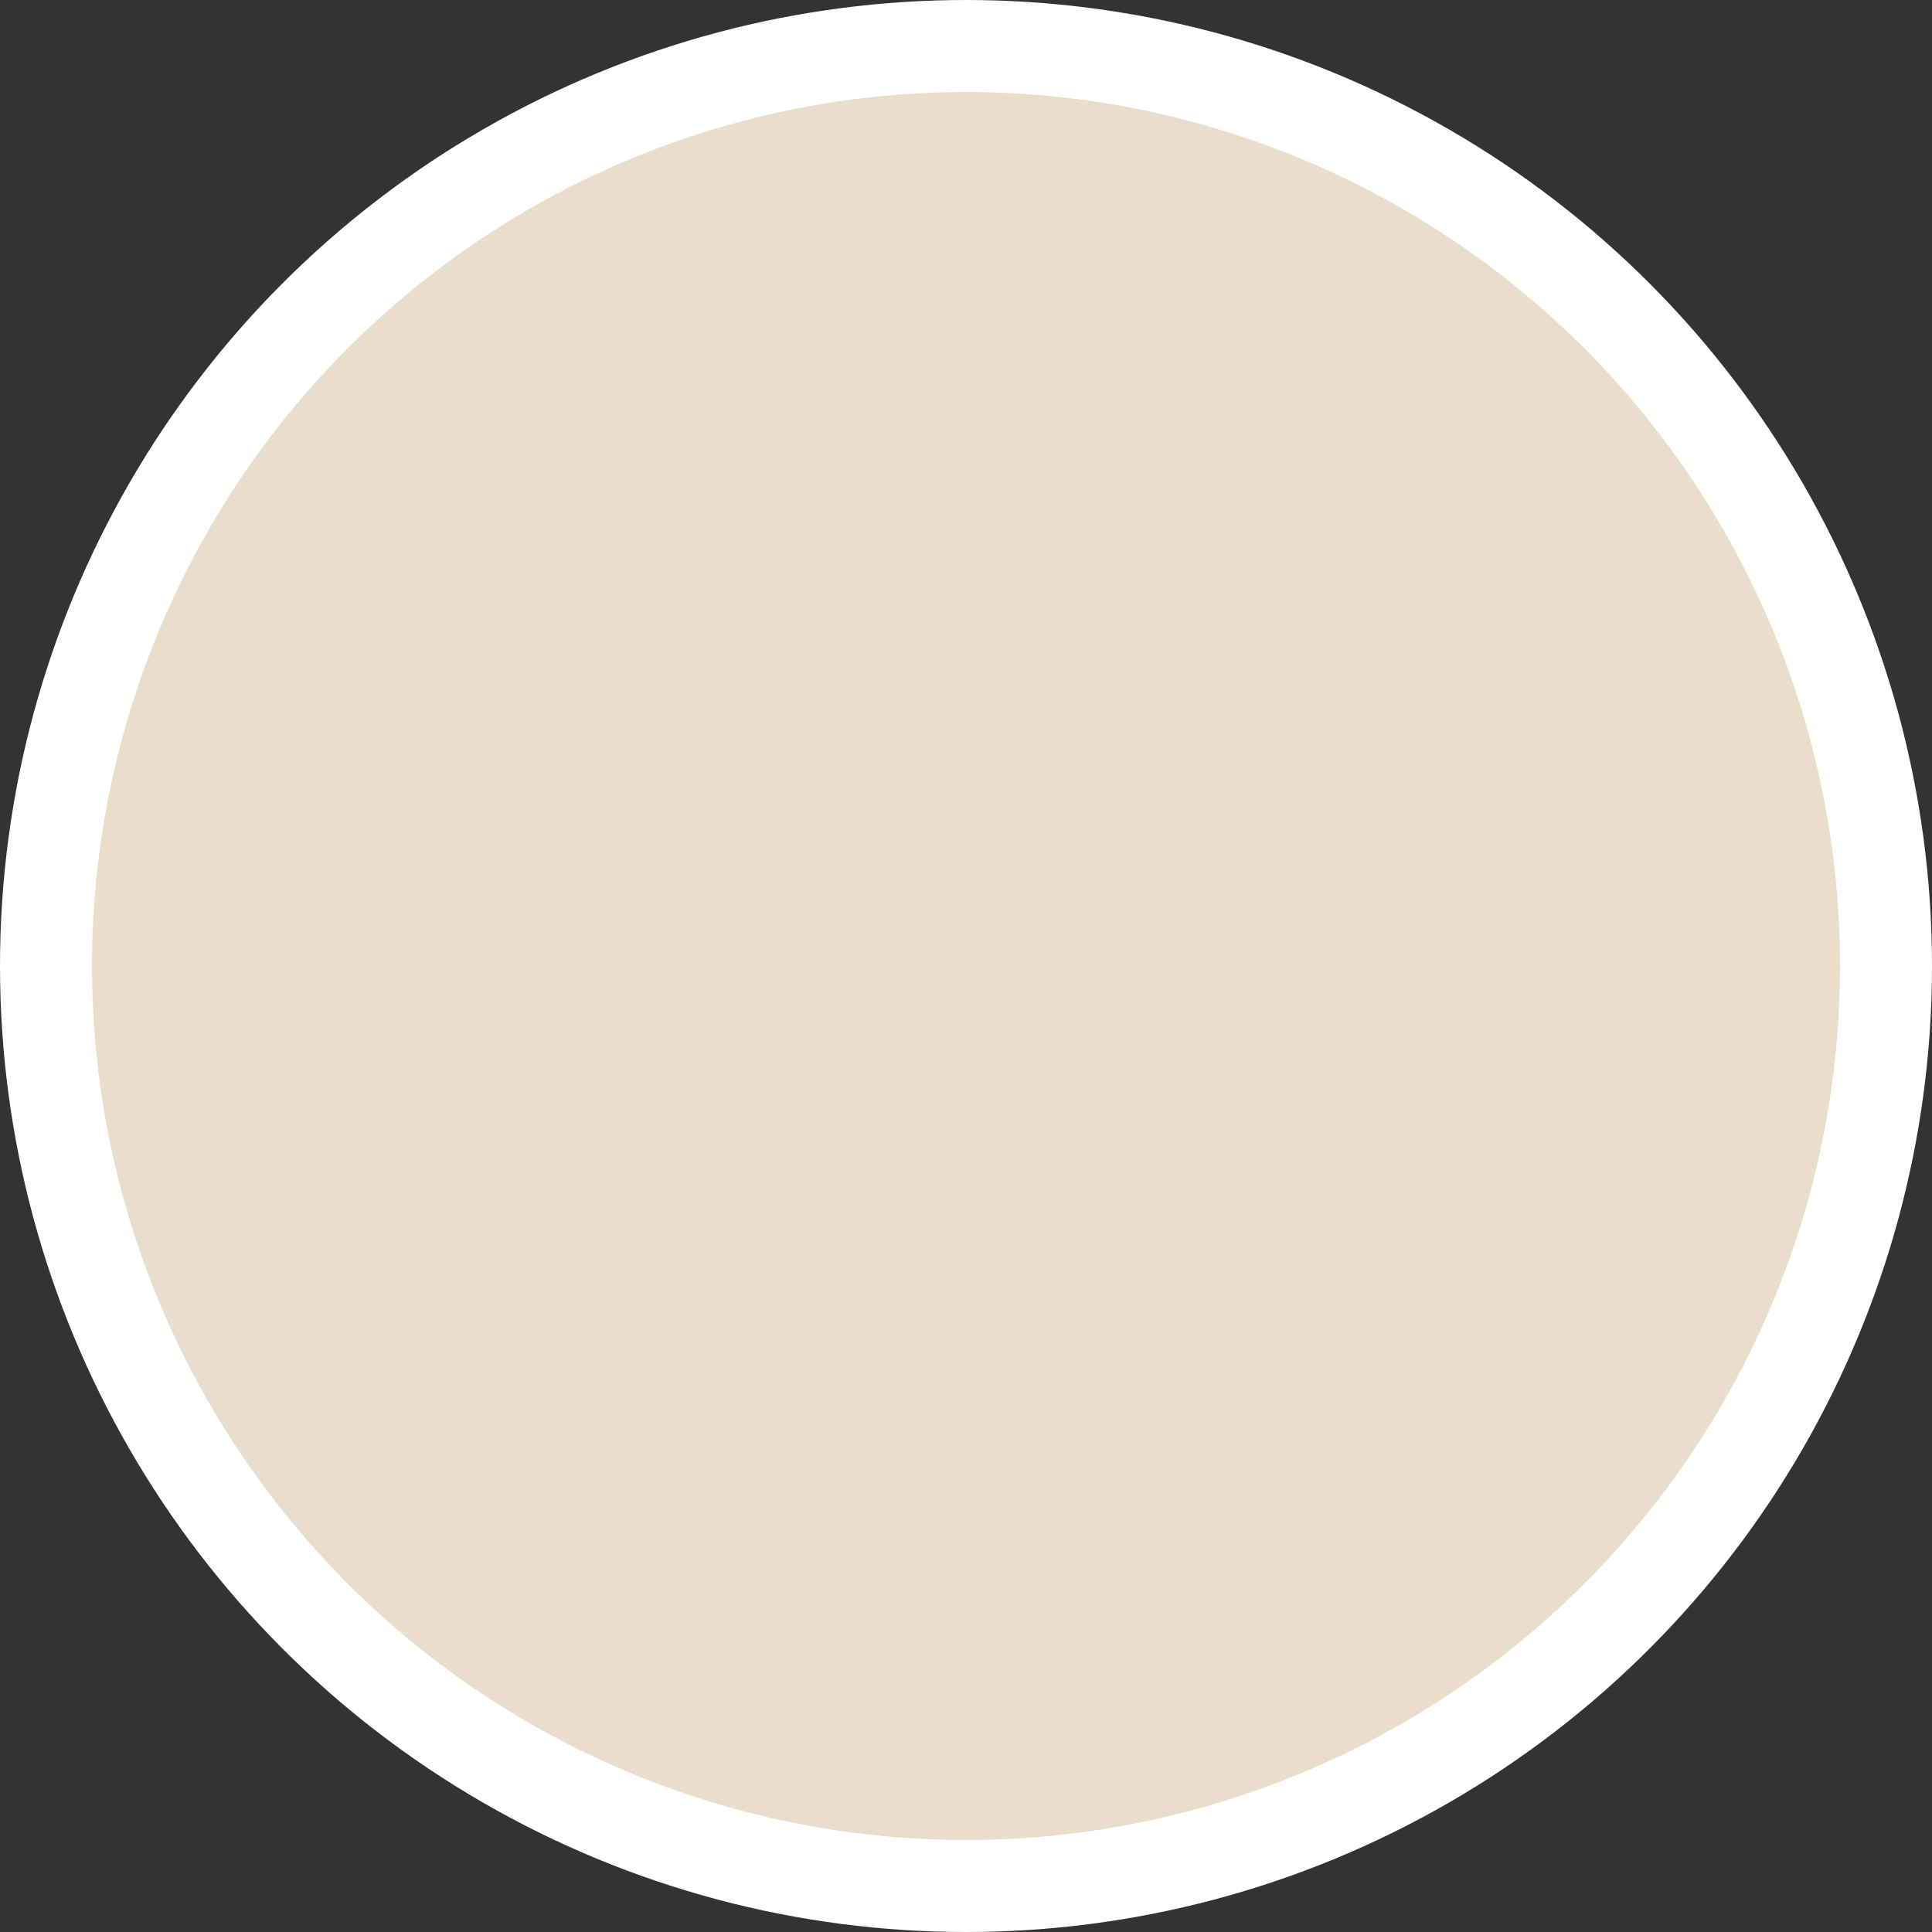 <svg width="42" height="42" fill="none" xmlns="http://www.w3.org/2000/svg"><rect width="100%" height="100%" fill="#333333" stroke="none"/><circle cx="21" cy="21" r="20" fill="#EBDDCC" stroke="#fff" stroke-width="2" stroke-linecap="round" stroke-linejoin="round"/></svg>